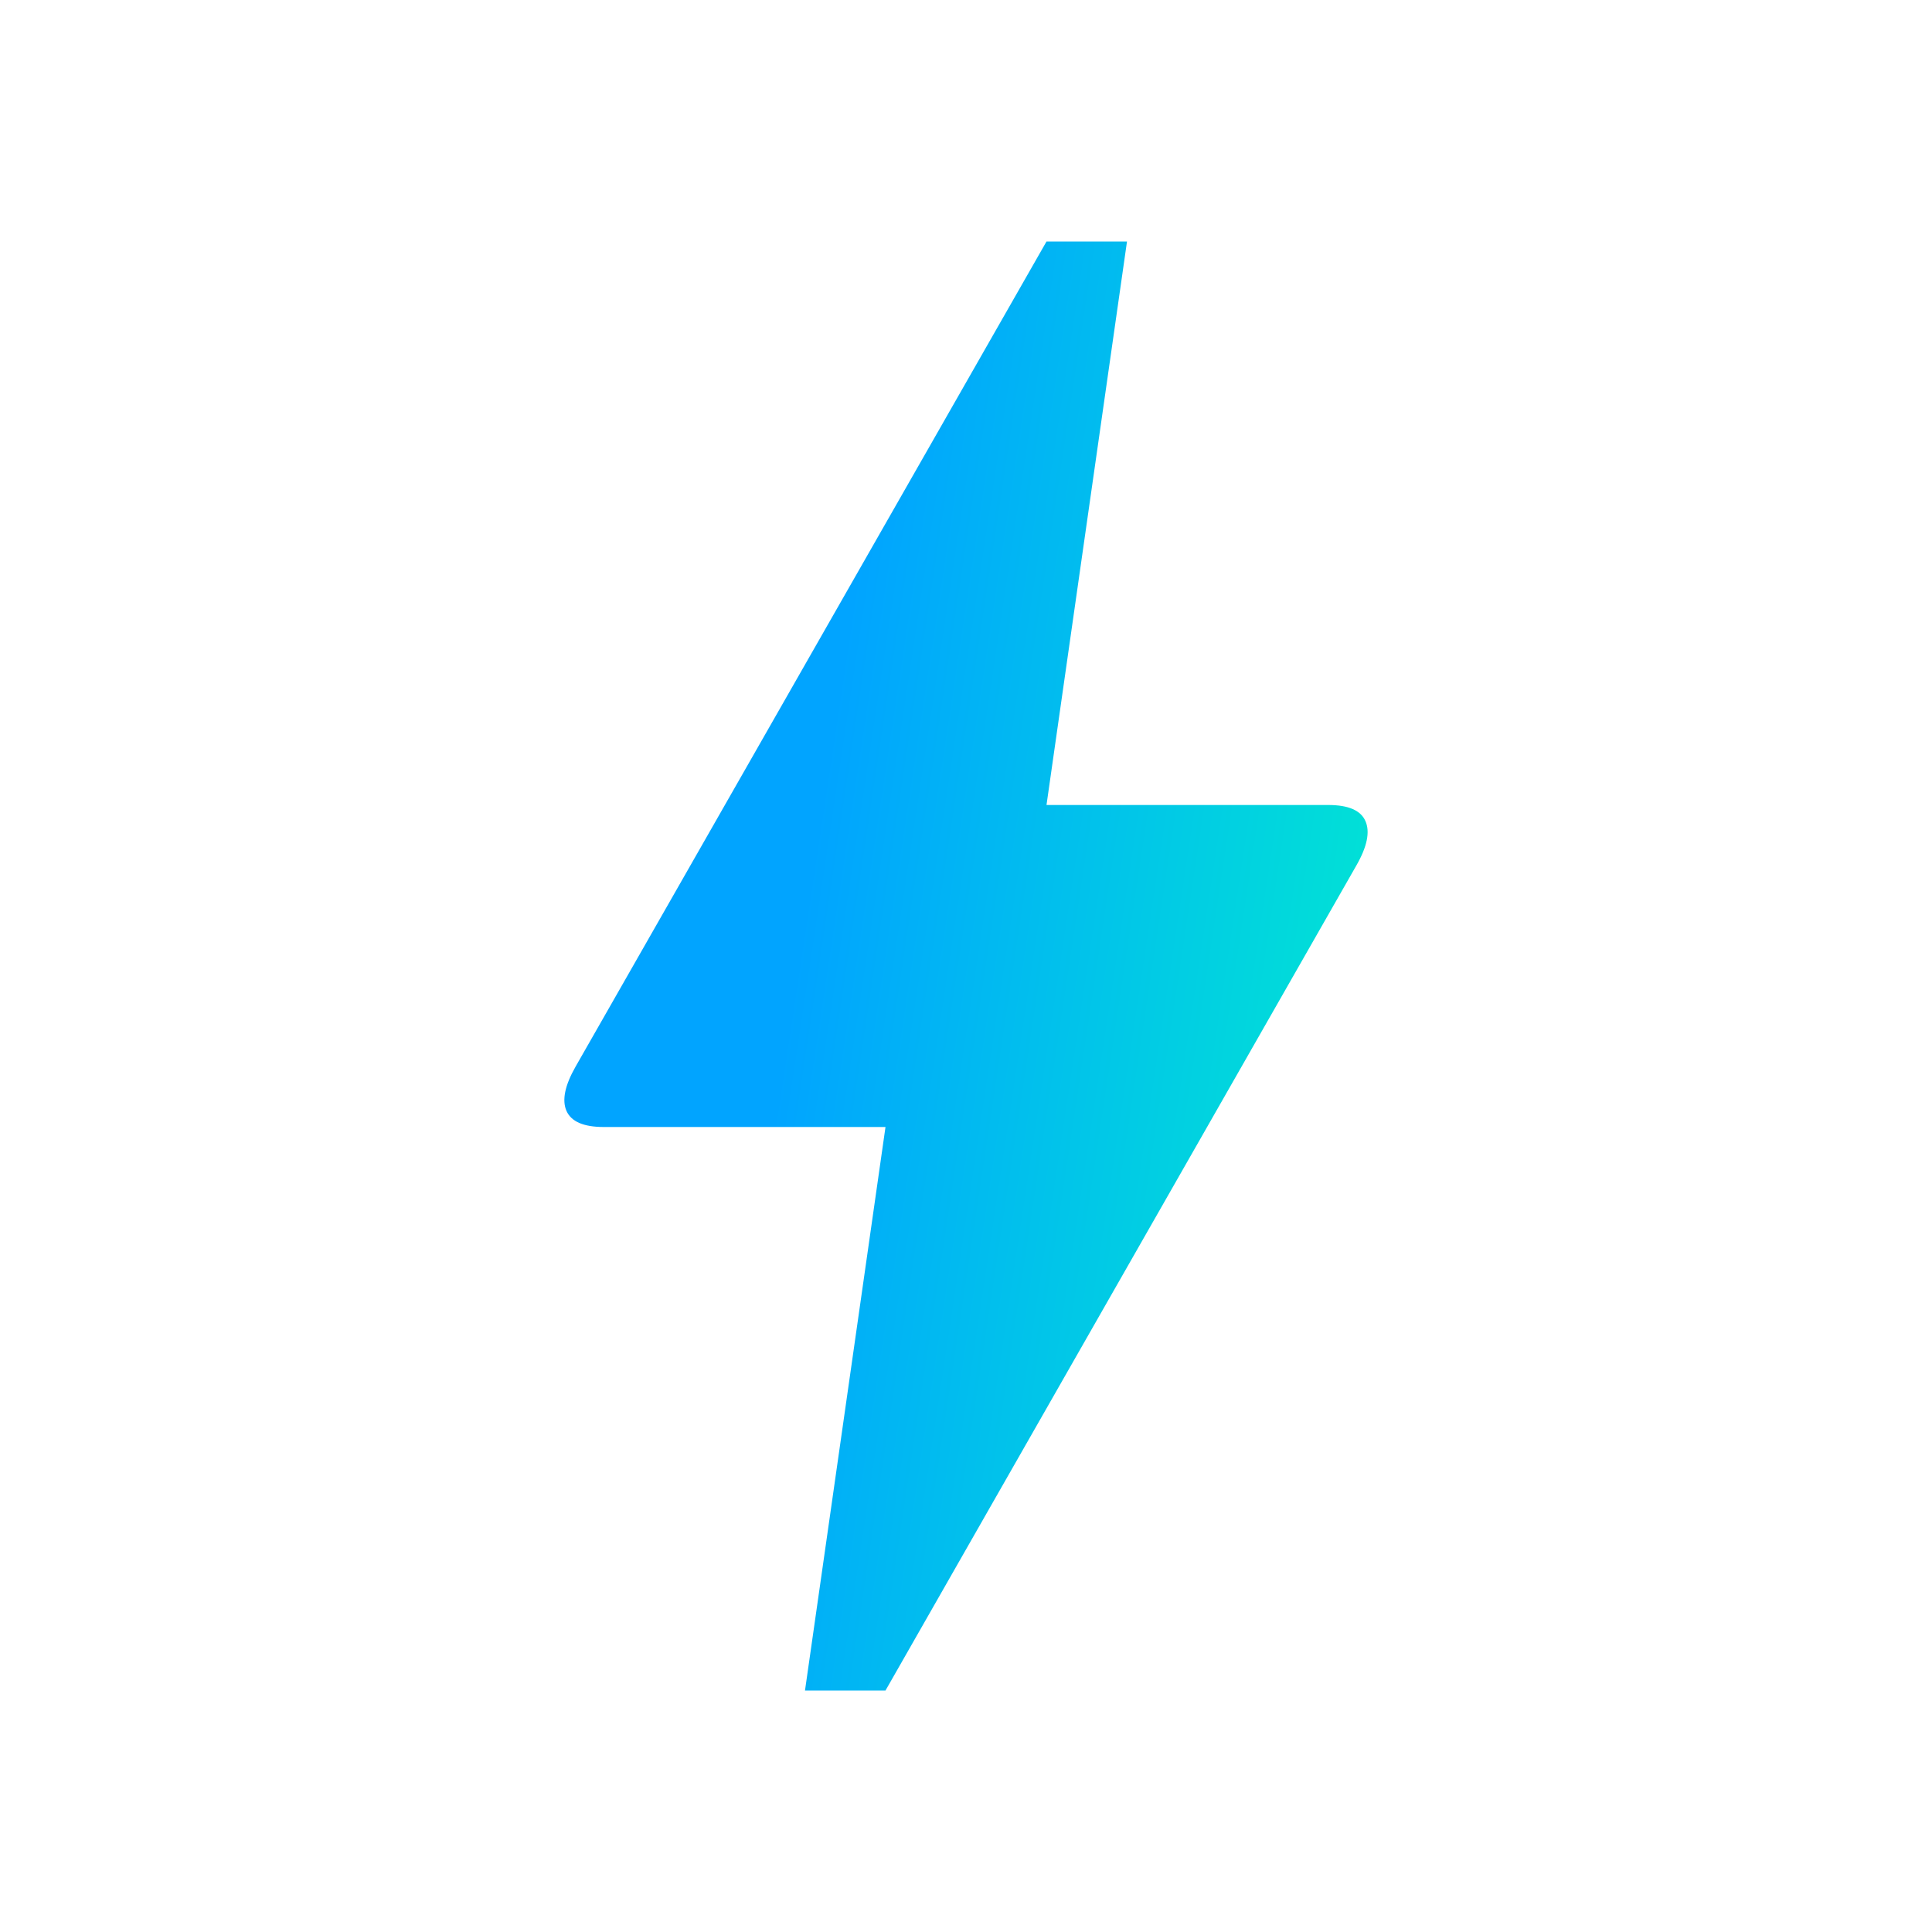 <svg width="48" height="48" viewBox="0 0 48 48" fill="none" xmlns="http://www.w3.org/2000/svg">
<mask id="mask0_939_31537" style="mask-type:alpha" maskUnits="userSpaceOnUse" x="0" y="0" width="48" height="48">
<rect width="48" height="48" fill="#D9D9D9"/>
</mask>
<g mask="url(#mask0_939_31537)">
<path d="M20 42L22 28H15C14.5 28 14.192 27.867 14.074 27.6C13.958 27.333 14.034 26.967 14.3 26.5L26 6H28L26 20H33C33.5 20 33.808 20.133 33.924 20.4C34.042 20.667 33.967 21.033 33.7 21.5L22 42H20Z" fill="url(#paint0_linear_939_31537)"/>
</g>
<defs>
<linearGradient id="paint0_linear_939_31537" x1="20.122" y1="21.688" x2="44.52" y2="25.37" gradientUnits="userSpaceOnUse">
<stop stop-color="#01A4FF"/>
<stop offset="0.839" stop-color="#01FFC2"/>
</linearGradient>
</defs>
</svg>
